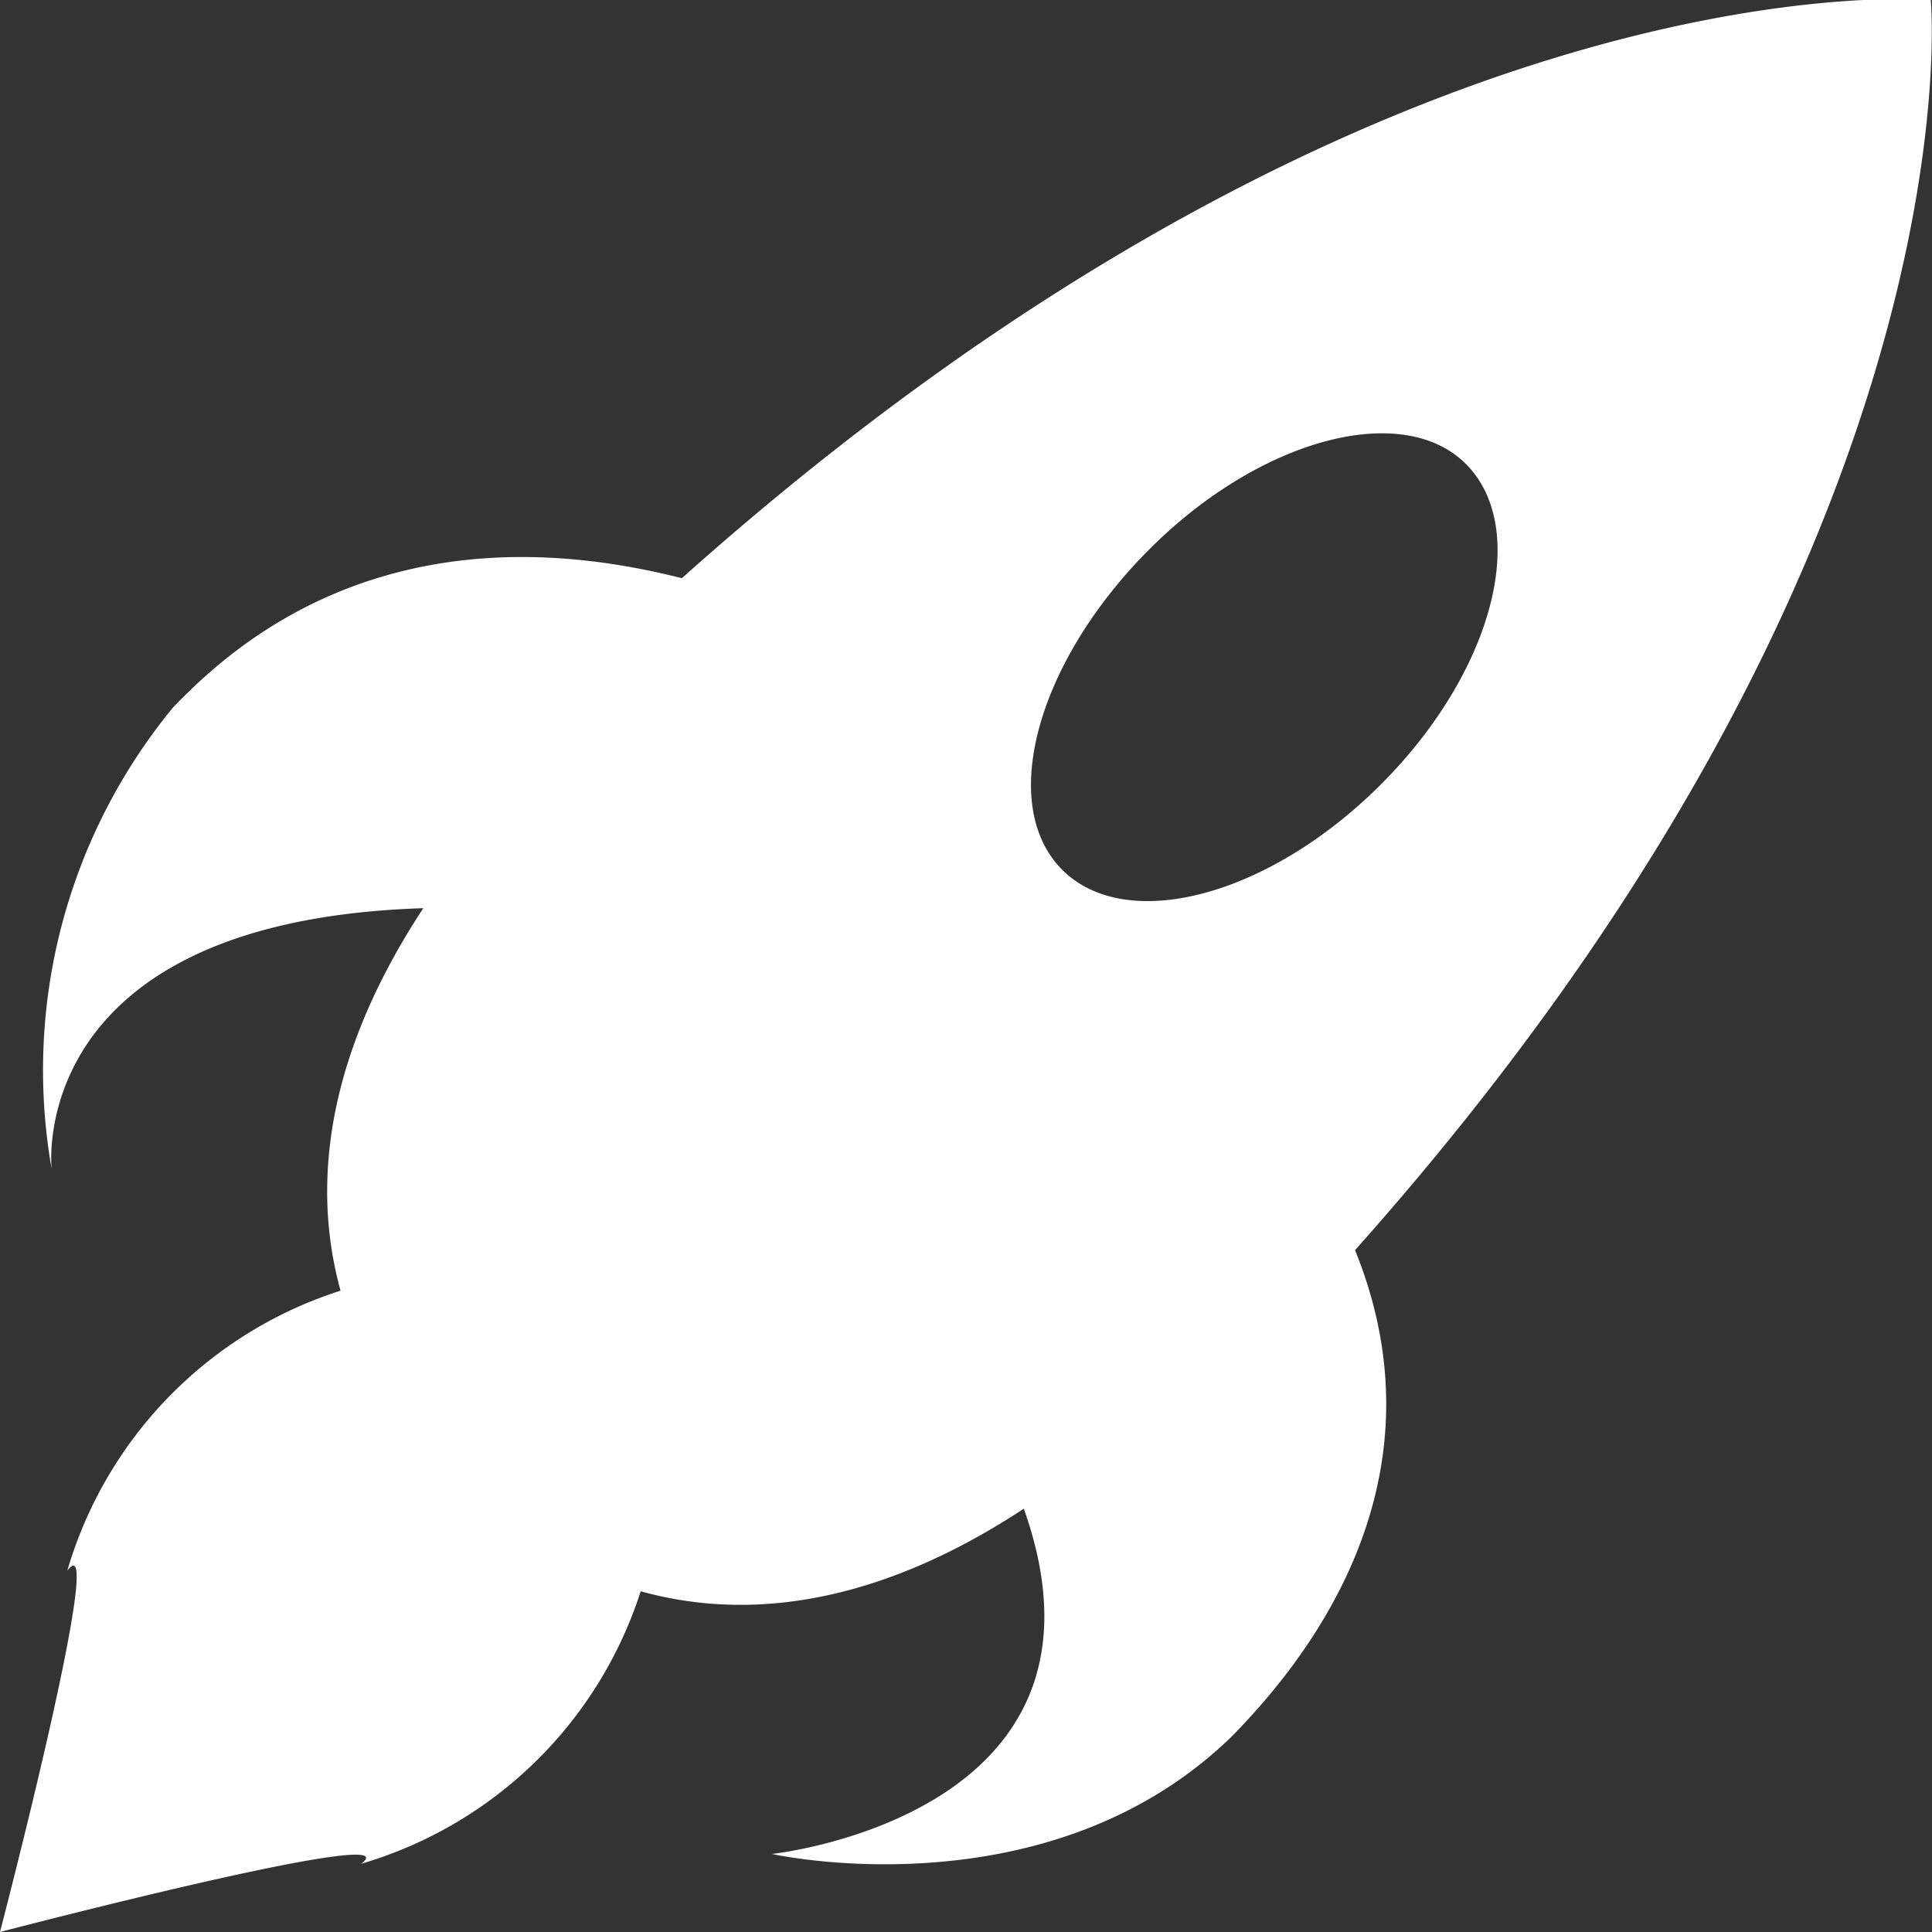 <svg xmlns="http://www.w3.org/2000/svg" viewBox="0 0 46.78 46.78"><rect x="0" y="0" width="46.78" height="46.78" fill="#333333" stroke="none"/><defs><style>.cls-1{fill:#fff;}</style></defs><g id="Layer_2" data-name="Layer 2"><g id="Layer_1-2" data-name="Layer 1"><path class="cls-1" d="M15.59,38.28l-4.21-3h0l-2.9-4.1a10.09,10.09,0,0,0-6.85,6.85C2.63,36.7,0,46.78,0,46.78s10.09-2.64,8.74-1.65A10.09,10.09,0,0,0,15.59,38.28Z"/><path class="cls-1" d="M32.81,30.27C48,13.22,46.75,0,46.75,0S33.56-1.23,16.51,14C9.45,12.21,5.7,15.56,4.19,17.13A13.82,13.82,0,0,0,1.25,28.3s-.68-6,9-6.31c-5.67,8.62.8,13.74.8,13.74s5.12,6.47,13.74.8c2.64,7.44-6.1,8.36-6.1,8.36S25.41,46.4,29.87,42C31.41,40.41,35.16,36.07,32.81,30.27Zm-7.09-9.21c-1.56-1.56-.63-5,2.08-7.73S34,9.69,35.52,11.26s.64,5-2.07,7.72S27.28,22.62,25.72,21.06Z"/></g></g></svg>